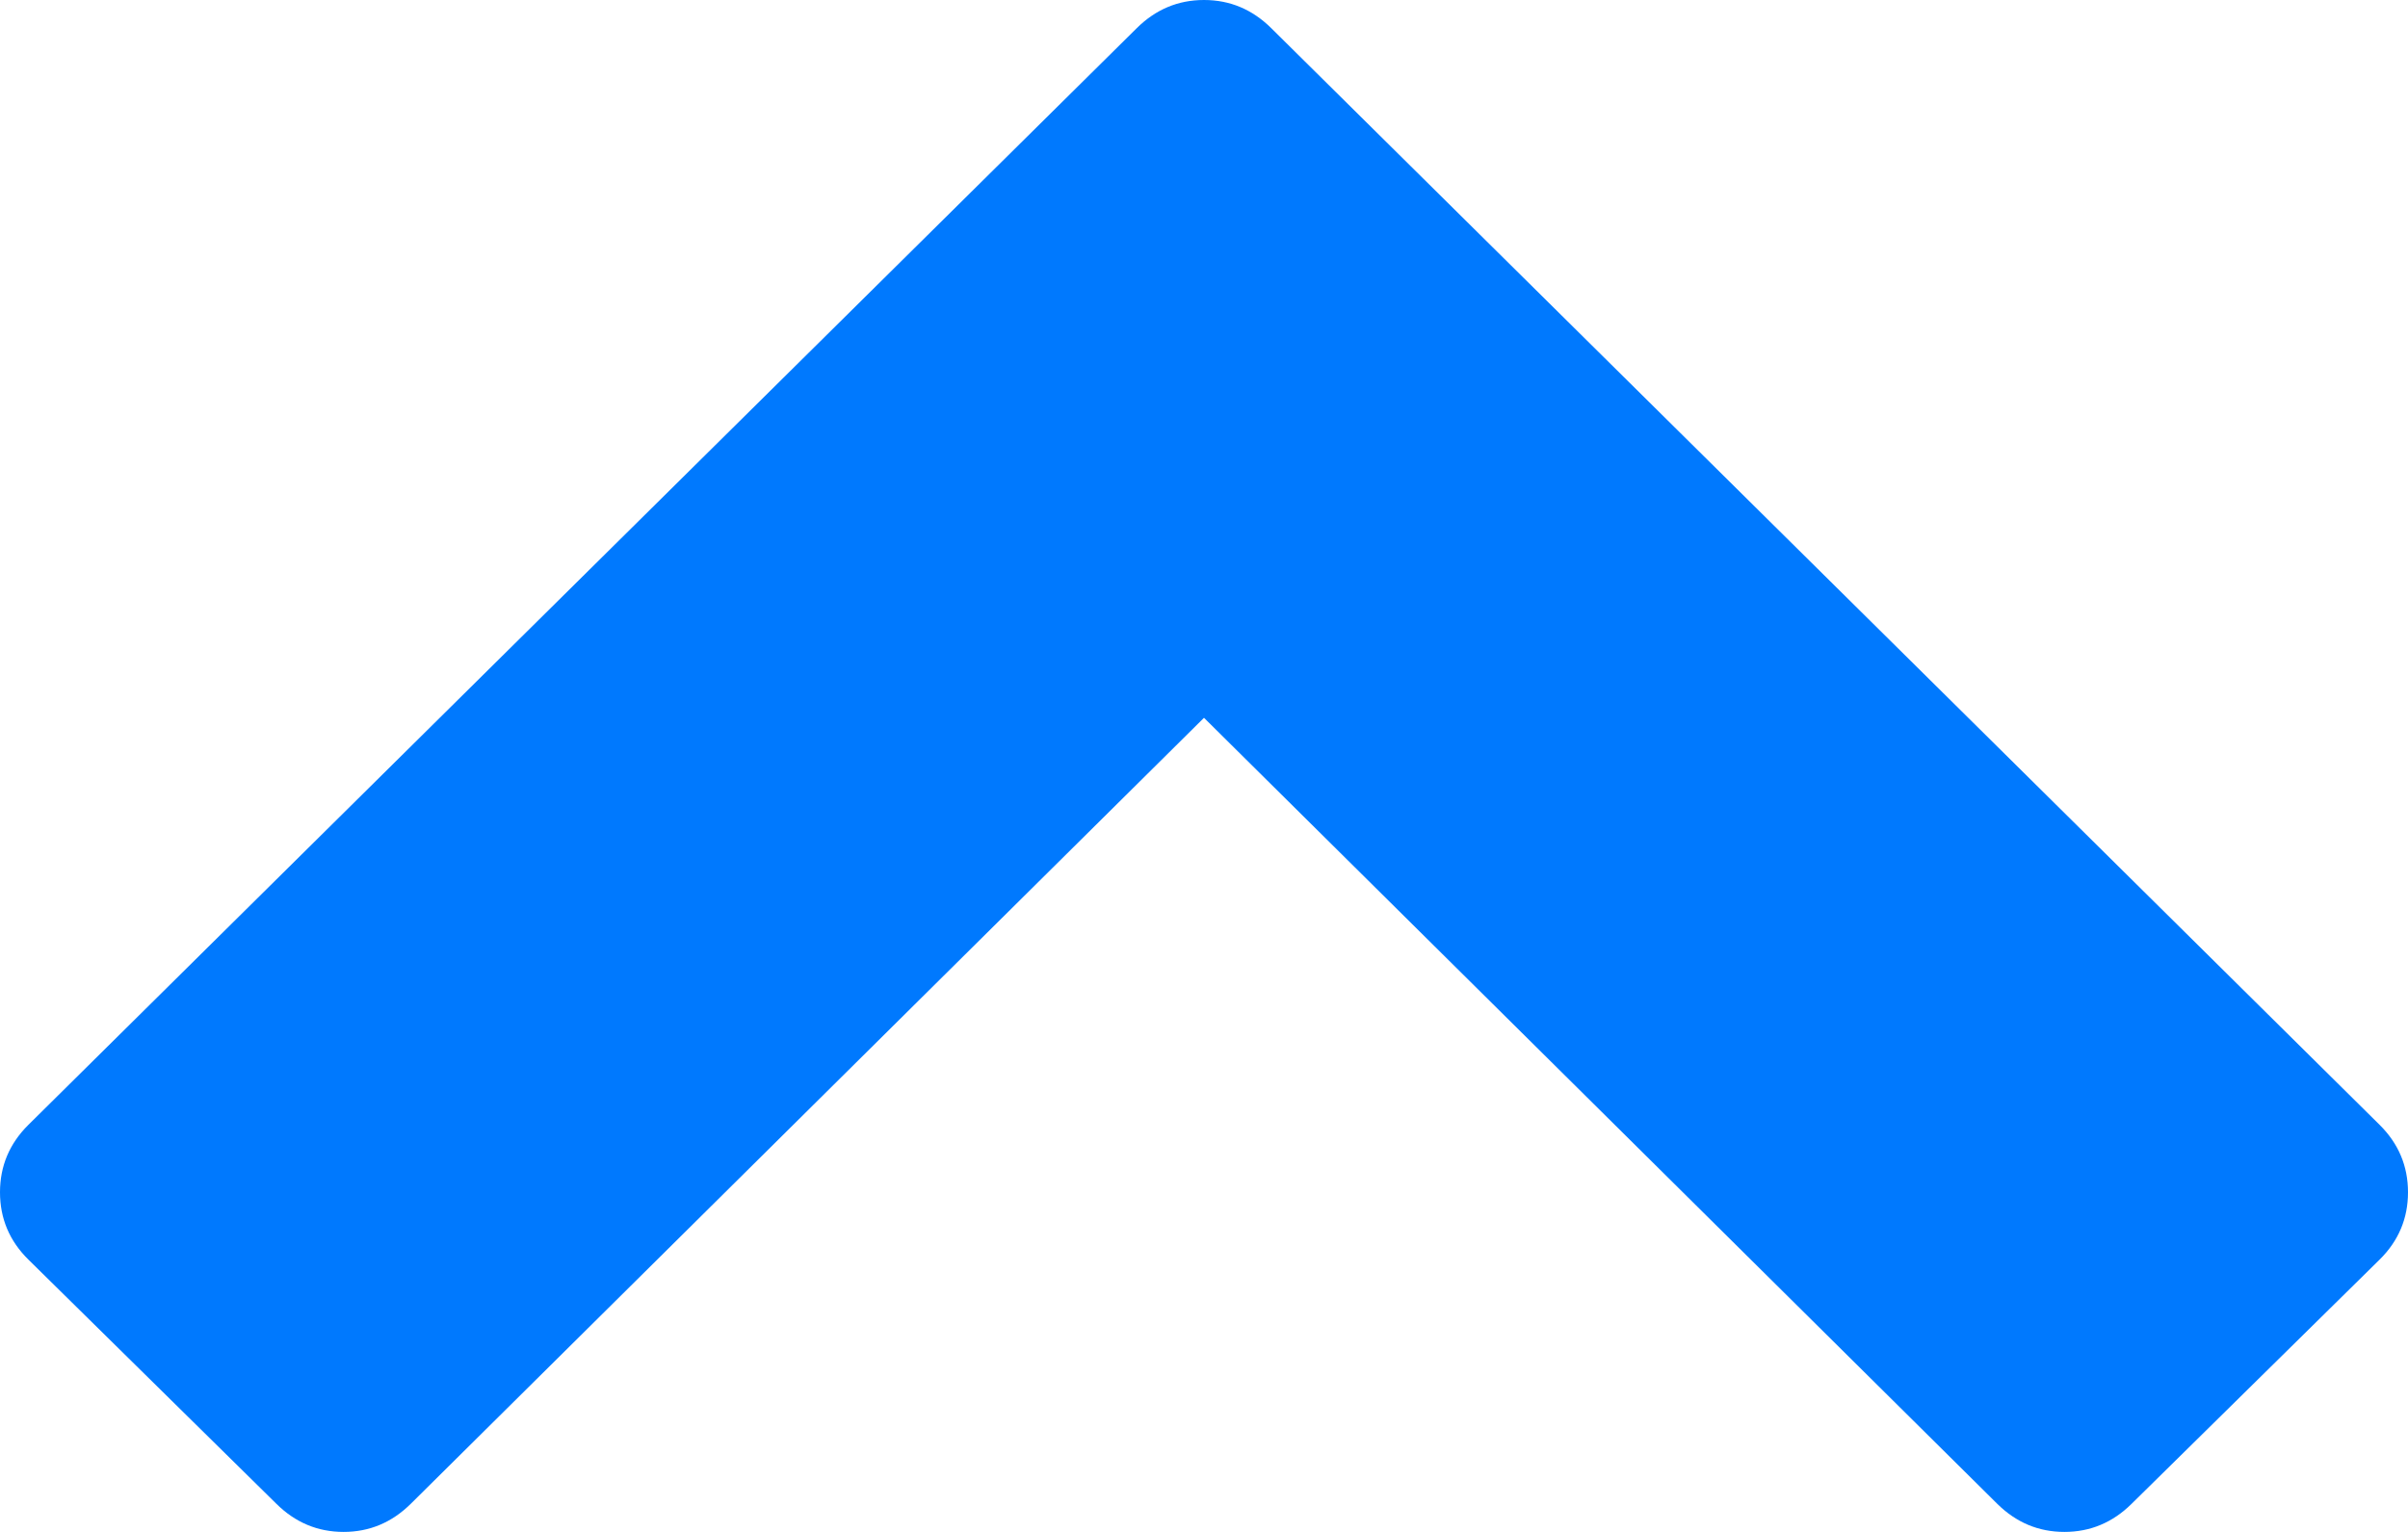 ﻿<?xml version="1.0" encoding="utf-8"?>
<svg version="1.1" xmlns:xlink="http://www.w3.org/1999/xlink" width="22px" height="14px" xmlns="http://www.w3.org/2000/svg">
  <g transform="matrix(1 0 0 1 -772 -201 )">
    <path d="M 22 10.896  C 22 11.135  21.914 11.34  21.741 11.511  L 19.475 13.743  C 19.302 13.914  19.098 14  18.861 14  C 18.624 14  18.42 13.914  18.247 13.743  L 11 6.56  L 3.753 13.743  C 3.58 13.914  3.376 14  3.139 14  C 2.902 14  2.698 13.914  2.525 13.743  L 0.259 11.511  C 0.086 11.34  0 11.135  0 10.896  C 0 10.657  0.086 10.452  0.259 10.28  L 10.386 0.257  C 10.559 0.086  10.763 0  11 0  C 11.237 0  11.441 0.086  11.614 0.257  L 21.741 10.28  C 21.914 10.452  22 10.657  22 10.896  Z " fill-rule="nonzero" fill="#0079fe" stroke="none" transform="matrix(1 0 0 1 772 201 )" />
  </g>
</svg>